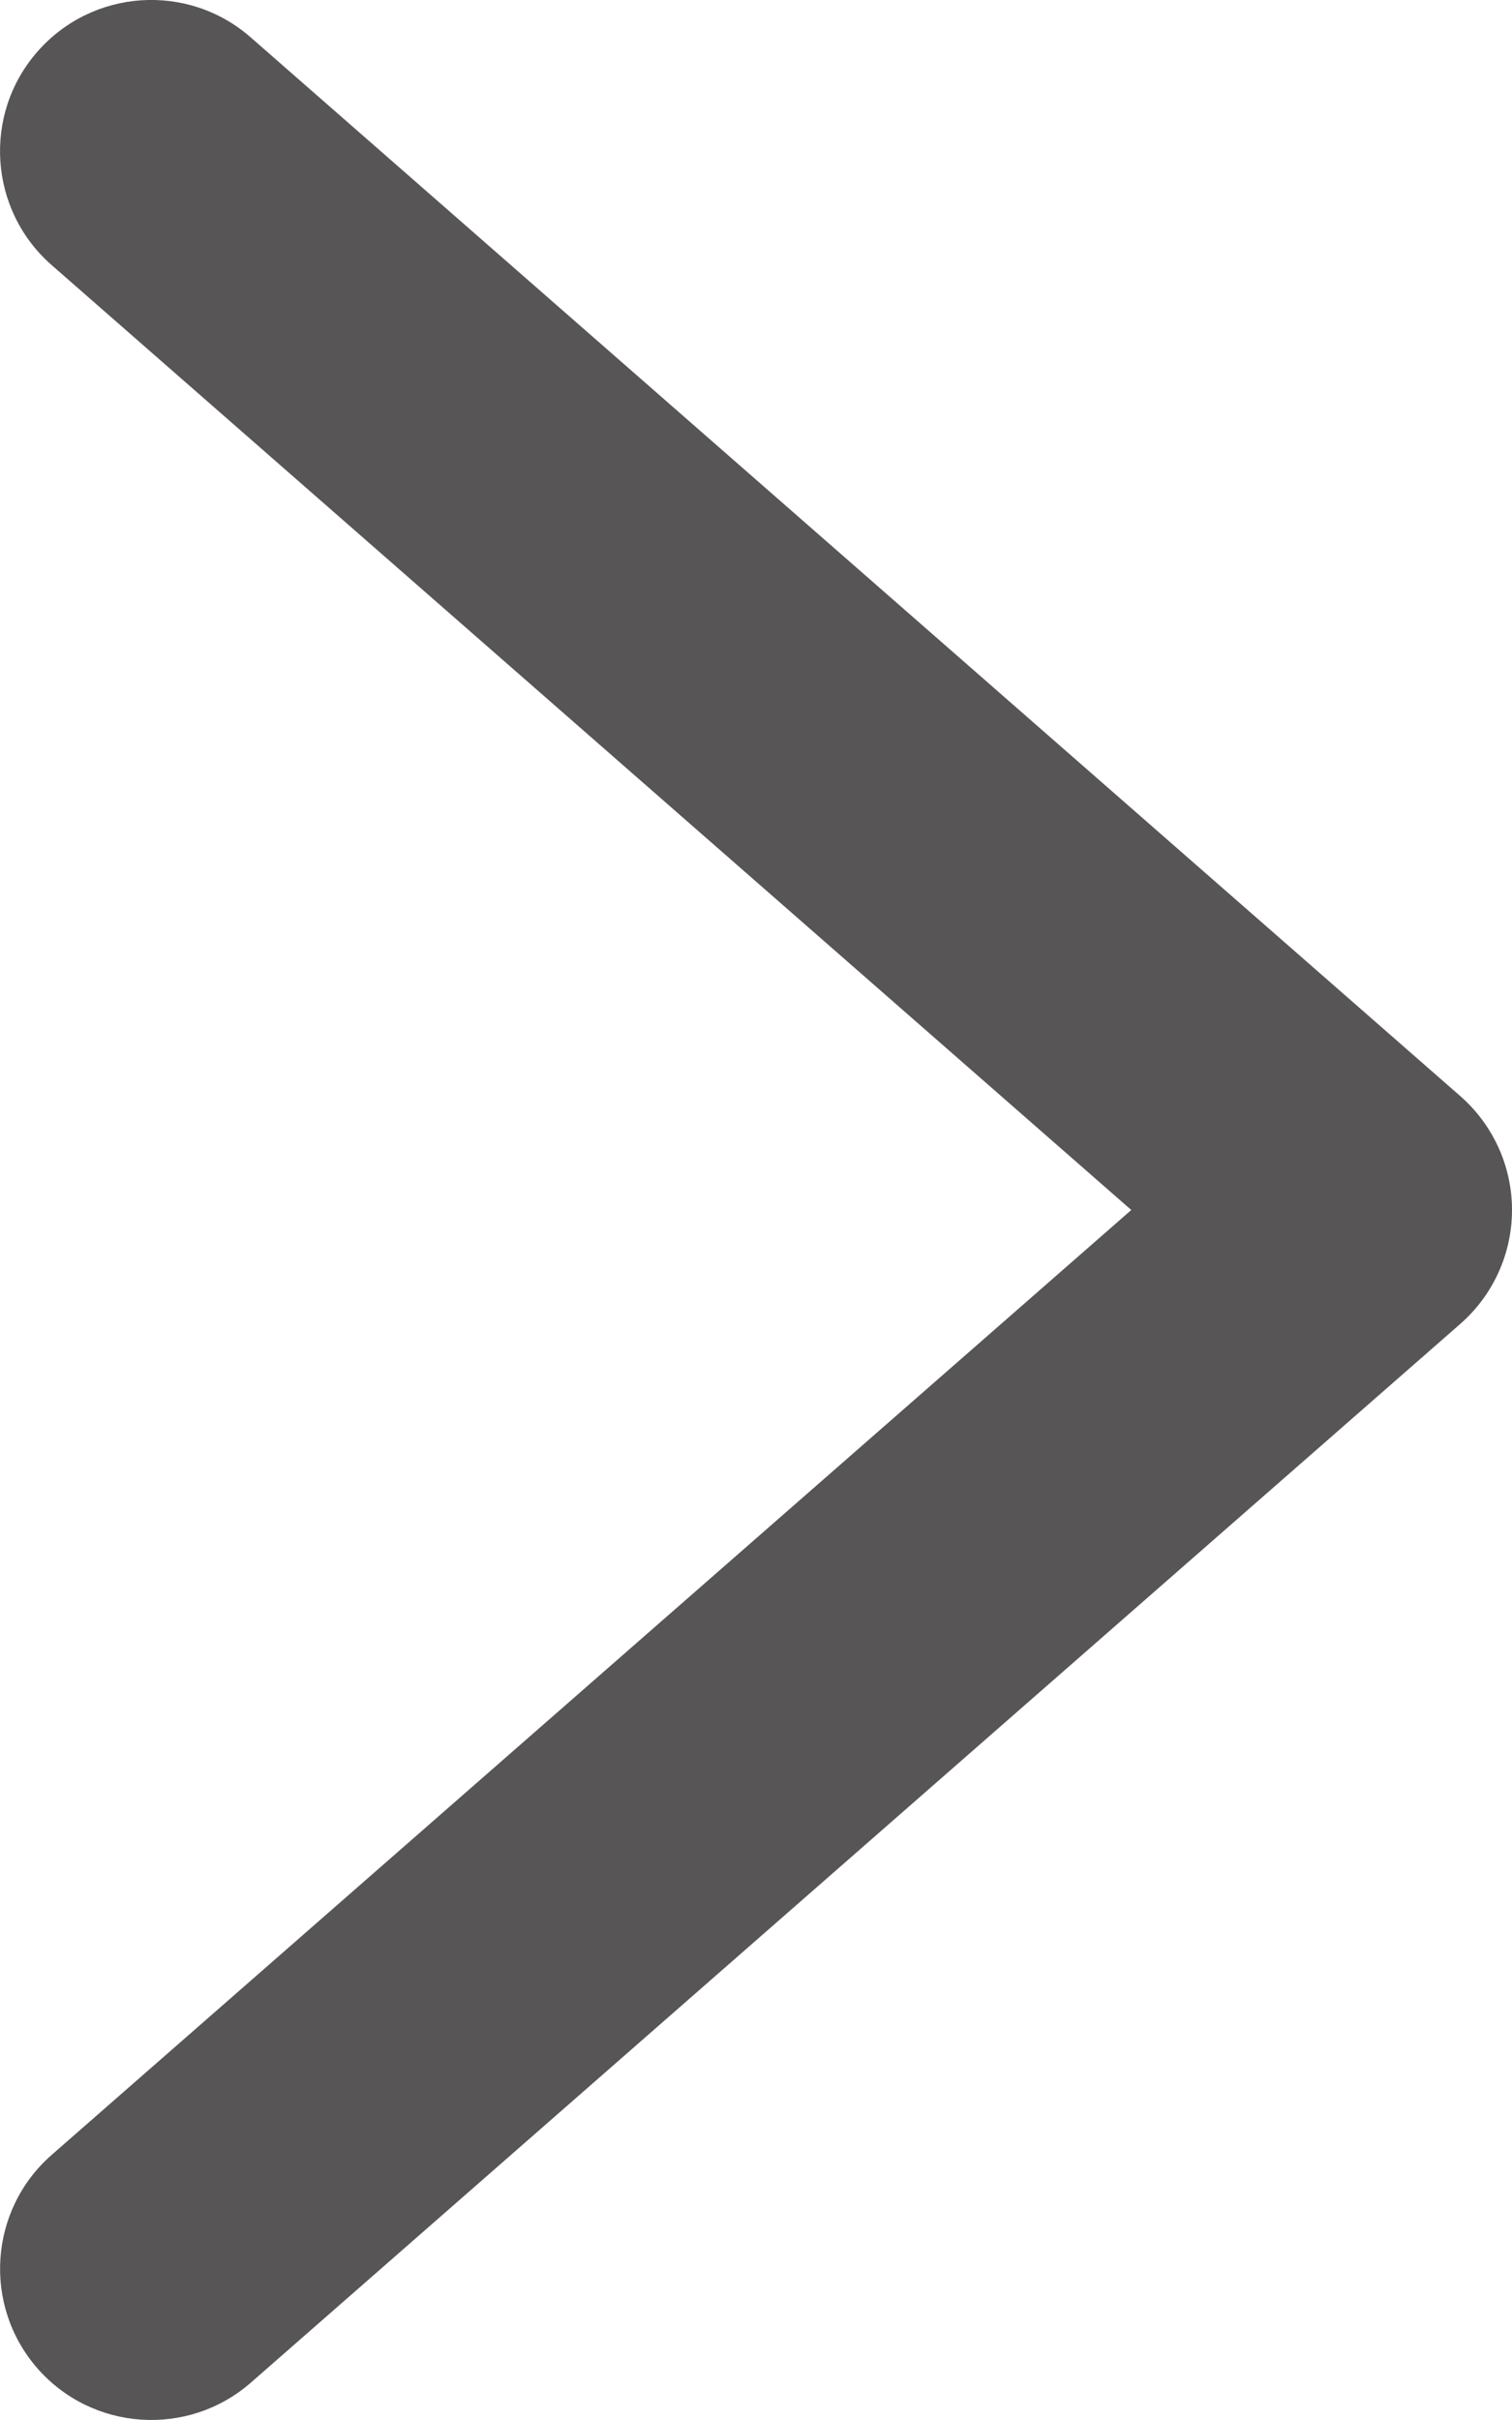 <svg width="10" height="16" viewBox="0 0 10 16" fill="none" xmlns="http://www.w3.org/2000/svg">
<path d="M1.659 15.753C1.243 16.116 0.611 16.074 0.247 15.658C-0.116 15.242 -0.073 14.61 0.342 14.247L7.482 8L0.342 1.753C-0.074 1.389 -0.116 0.757 0.247 0.342C0.611 -0.074 1.242 -0.117 1.658 0.247L9.658 7.247C9.875 7.437 10 7.711 10 8C10 8.289 9.875 8.563 9.658 8.753L1.659 15.753Z" fill="#575555"/>
</svg>
